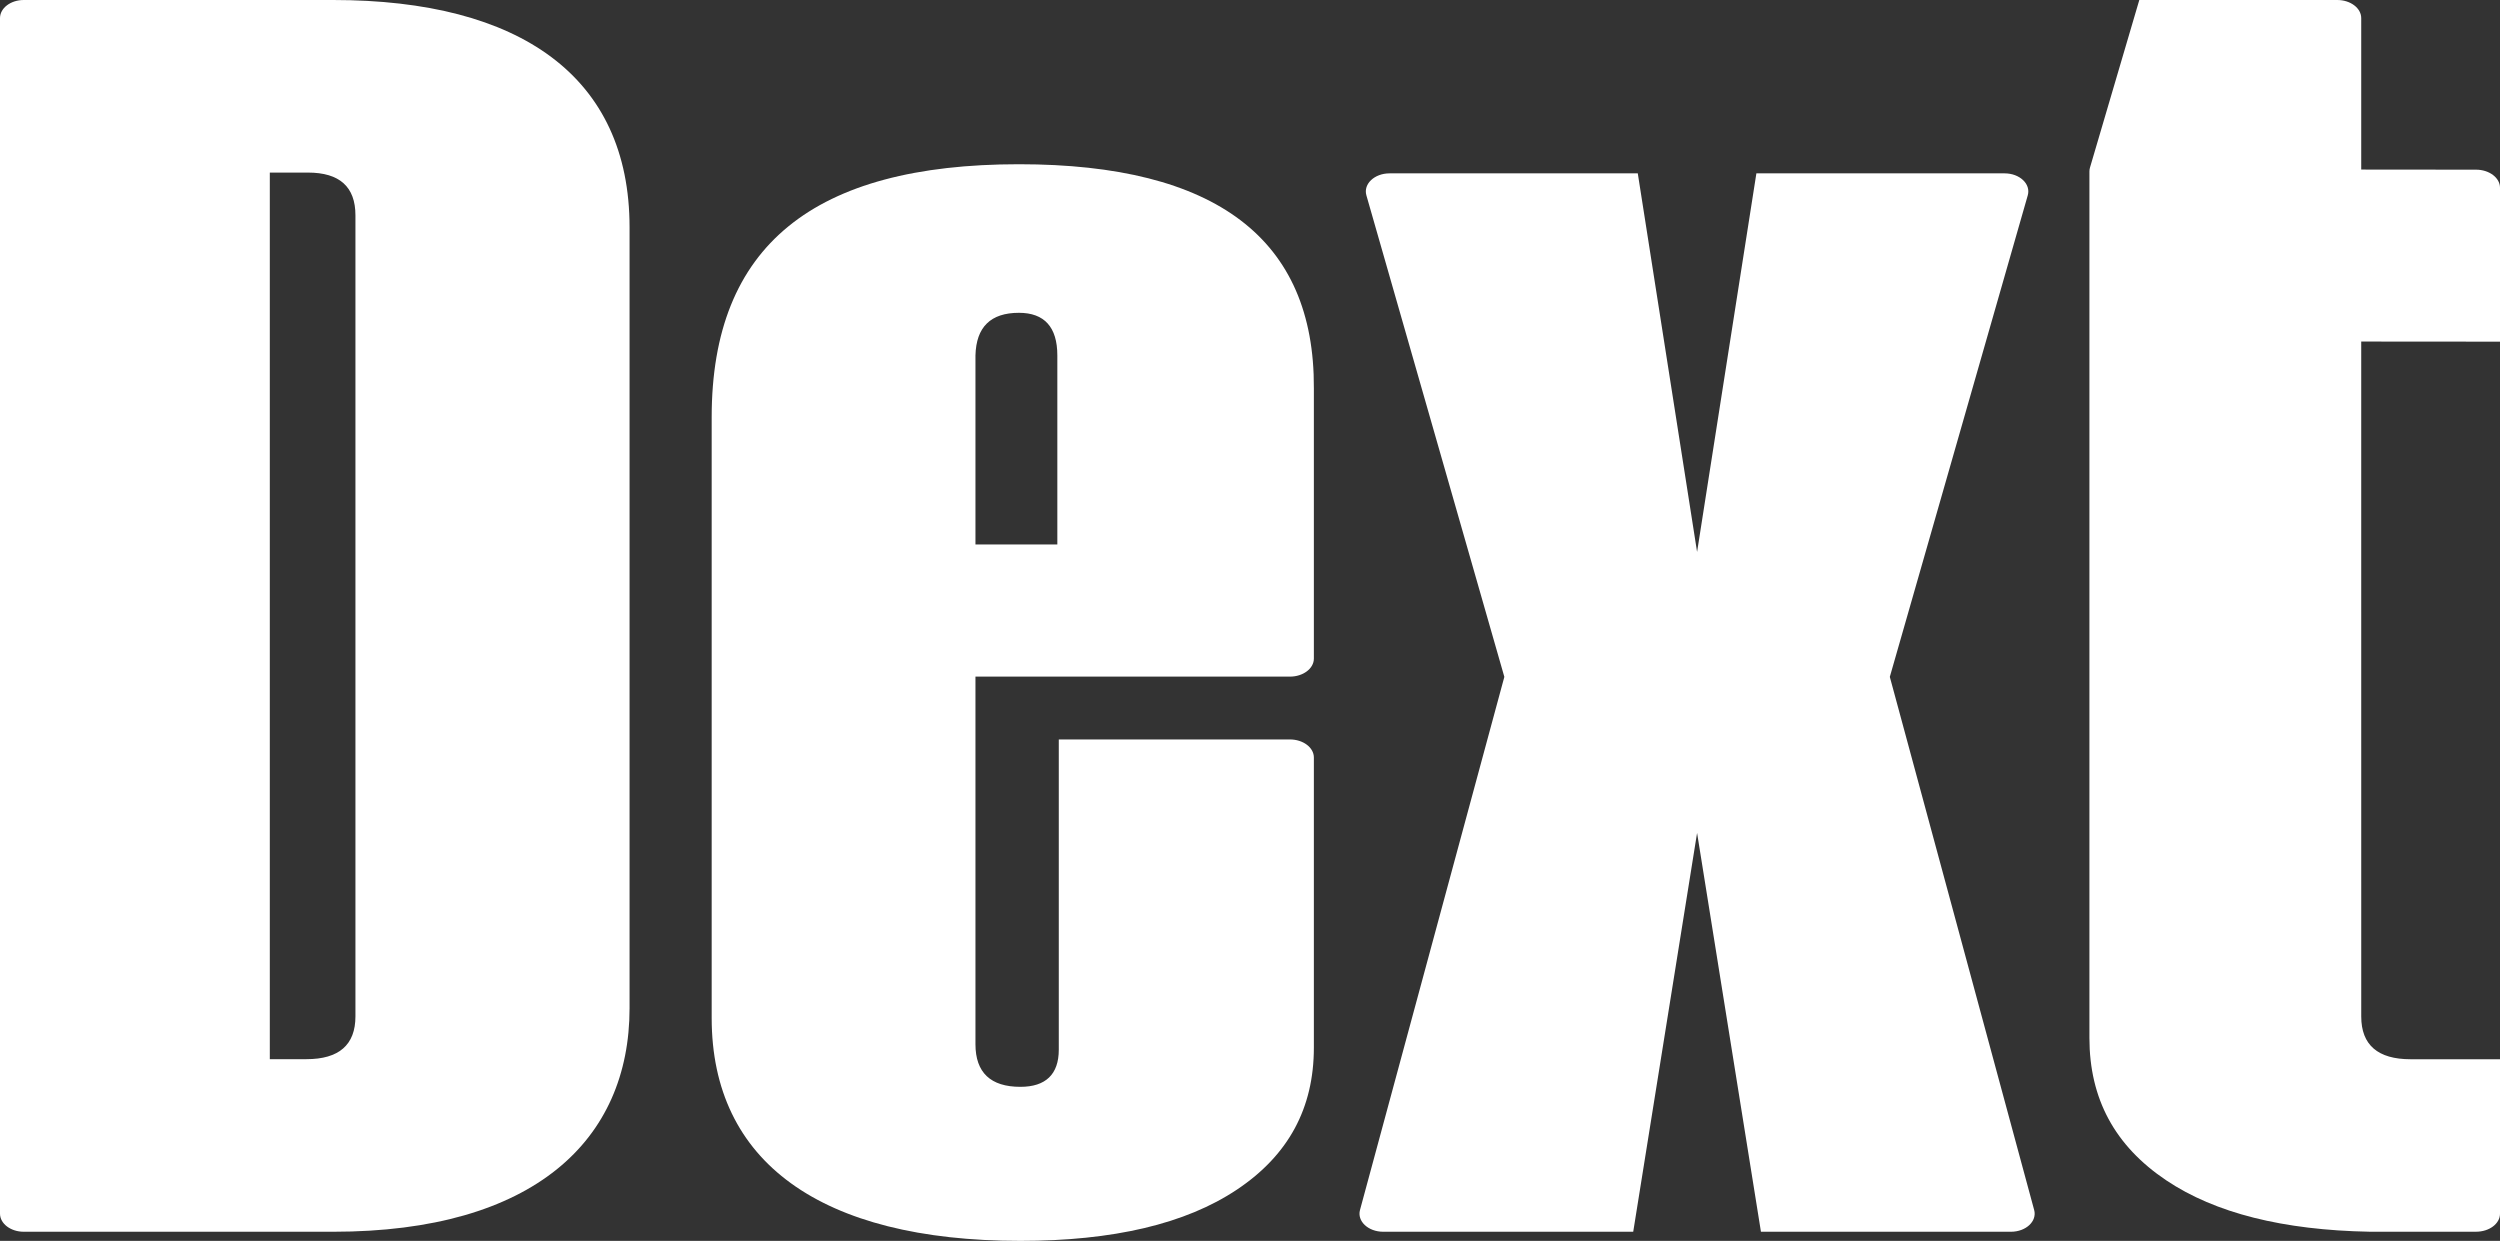 <svg width="274" height="136" viewBox="0 0 274 136" fill="none" xmlns="http://www.w3.org/2000/svg">
<rect x="0" y="0" width="274" height="136" fill="#333333" stroke="none"/>
<path fill-rule="evenodd" clip-rule="evenodd" d="M207.124 74.185L222.243 21.408C222.598 20.171 221.363 19 219.703 19H192.499L186 60.492L179.501 19H152.296C150.637 19 149.401 20.171 149.756 21.408L164.876 74.185L149.055 132.615C148.721 133.846 149.954 135 151.601 135H179.001L186 91.288L192.999 135H220.399C222.046 135 223.279 133.846 222.945 132.615L207.124 74.185Z" fill="white"/>
<path fill-rule="evenodd" clip-rule="evenodd" d="M38.956 23.599C38.956 20.476 37.22 18.915 33.75 18.915H29.571V116.085H33.593C37.142 116.085 38.956 114.524 38.956 111.401V23.599ZM36.511 0C57.014 0 69 8.407 69 24.92V110.5C69 124.959 58.518 135 36.511 135H2.607C1.167 135 0 134.111 0 133.015V1.986C0 0.889 1.167 0 2.607 0H36.511Z" fill="white"/>
<path fill-rule="evenodd" clip-rule="evenodd" d="M106.91 38.954V59.67H115.884V38.954C115.884 35.841 114.455 34.284 111.675 34.284C108.577 34.284 106.989 35.841 106.91 38.954ZM144 42.546V72.179C144 73.272 142.824 74.158 141.374 74.158H106.91V114.447C106.91 117.56 108.577 119.117 111.834 119.117C114.614 119.117 116.043 117.741 116.043 115.046V81.043H141.374C142.824 81.043 144 81.93 144 83.023V114.807C144 121.453 141.22 126.601 135.582 130.372C129.942 134.145 121.999 136 111.834 136C89.913 136 78 127.319 78 111.573V45.718C78 26.921 89.199 18 111.675 18C133.278 18 144.08 26.202 144 42.546Z" fill="white"/>
<path fill-rule="evenodd" clip-rule="evenodd" d="M271.374 18.596L258.79 18.584V1.985C258.79 0.889 257.614 0 256.163 0H234.468L229.061 18.37C229.02 18.509 229 18.651 229 18.794V113.751C229 120.417 231.781 125.581 237.421 129.364C242.787 132.963 250.248 134.824 259.715 134.997C259.996 135.004 271.374 134.997 271.374 134.997C272.824 134.997 274 134.119 274 133.022V116.093H264.195C260.62 116.093 258.792 114.532 258.792 111.41L258.79 37.434L274 37.446V20.581C274 19.485 272.824 18.596 271.374 18.596Z" fill="white"/>
</svg>
